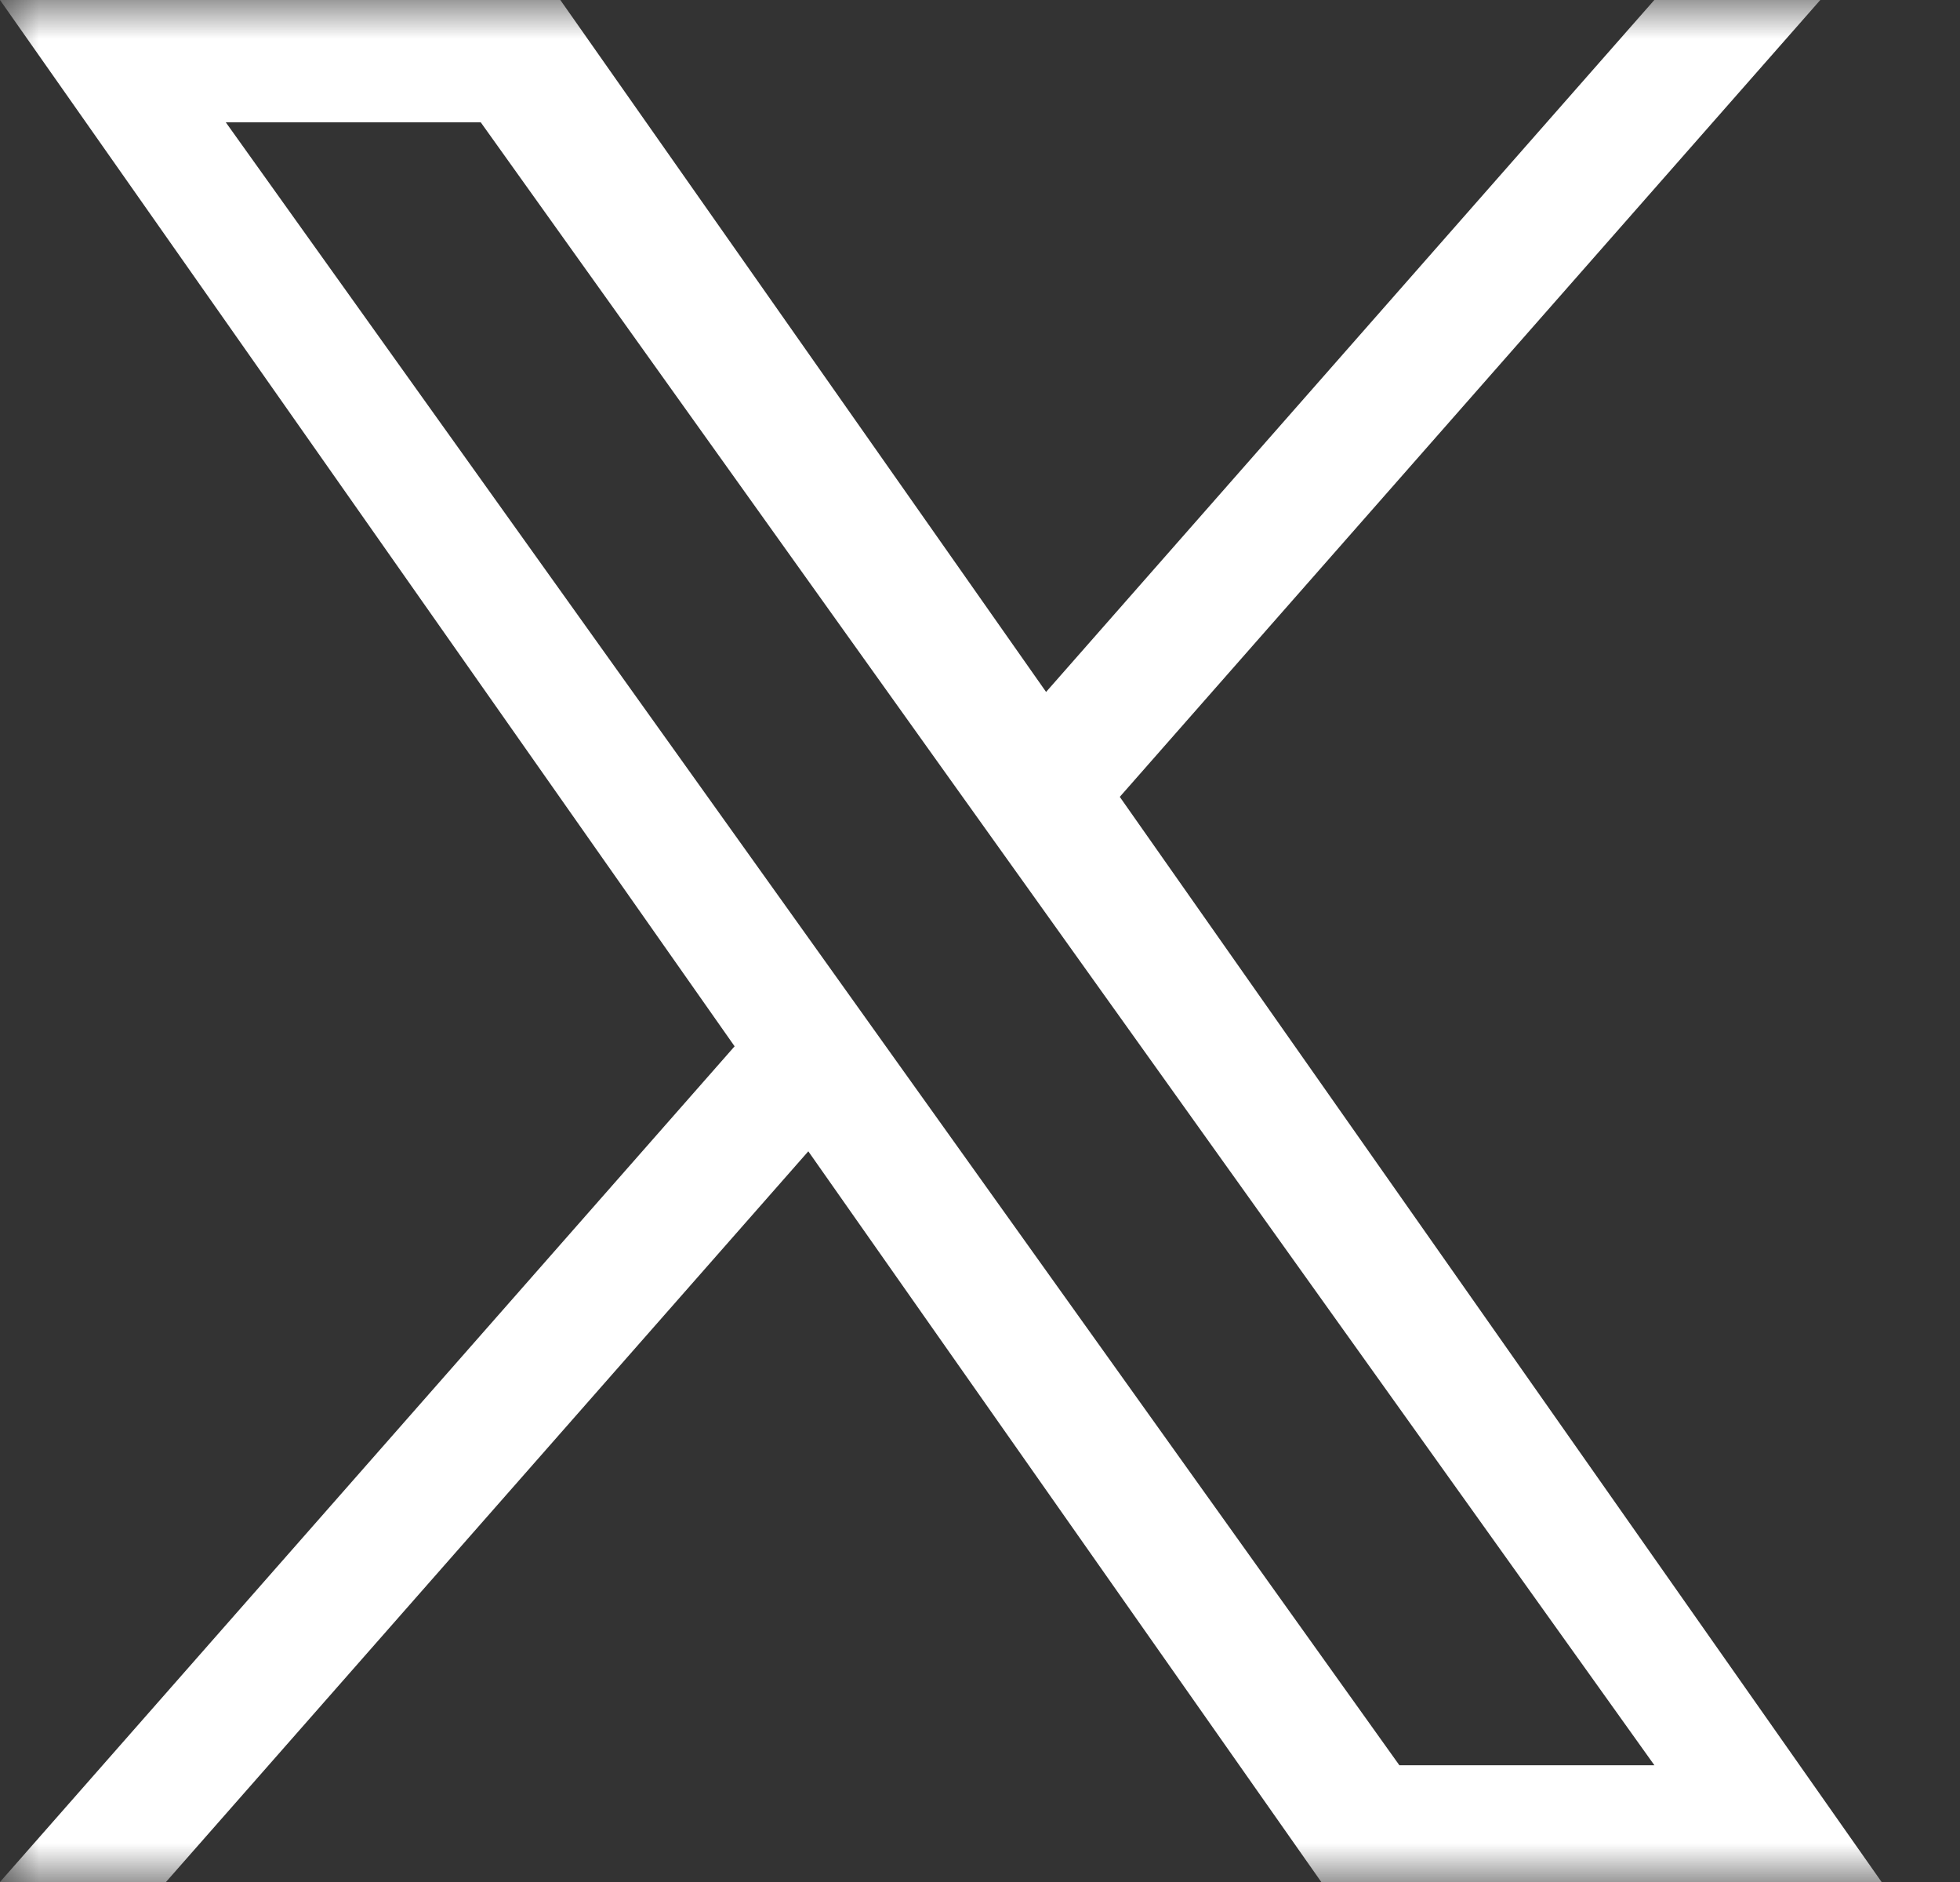 <svg width="25" height="24" viewBox="0 0 25 24" fill="none" xmlns="http://www.w3.org/2000/svg">
<rect x="0" y="0" width="25" height="24" fill="#333333" stroke="none"/>
<mask id="mask0_9020_16" style="mask-type:alpha" maskUnits="userSpaceOnUse" x="0" y="0" width="25" height="24">
<rect width="25" height="24" fill="#D9D9D9"/>
</mask>
<g mask="url(#mask0_9020_16)">
<path d="M14.283 10.162L23.218 0H21.101L13.343 8.824L7.147 0H0L9.37 13.343L0 24H2.117L10.31 14.682L16.853 24H24L14.283 10.162H14.283ZM11.383 13.461L10.434 12.132L2.88 1.56H6.132L12.228 10.092L13.178 11.421L21.102 22.511H17.849L11.383 13.461V13.461Z" fill="white"/>
</g>
</svg>
